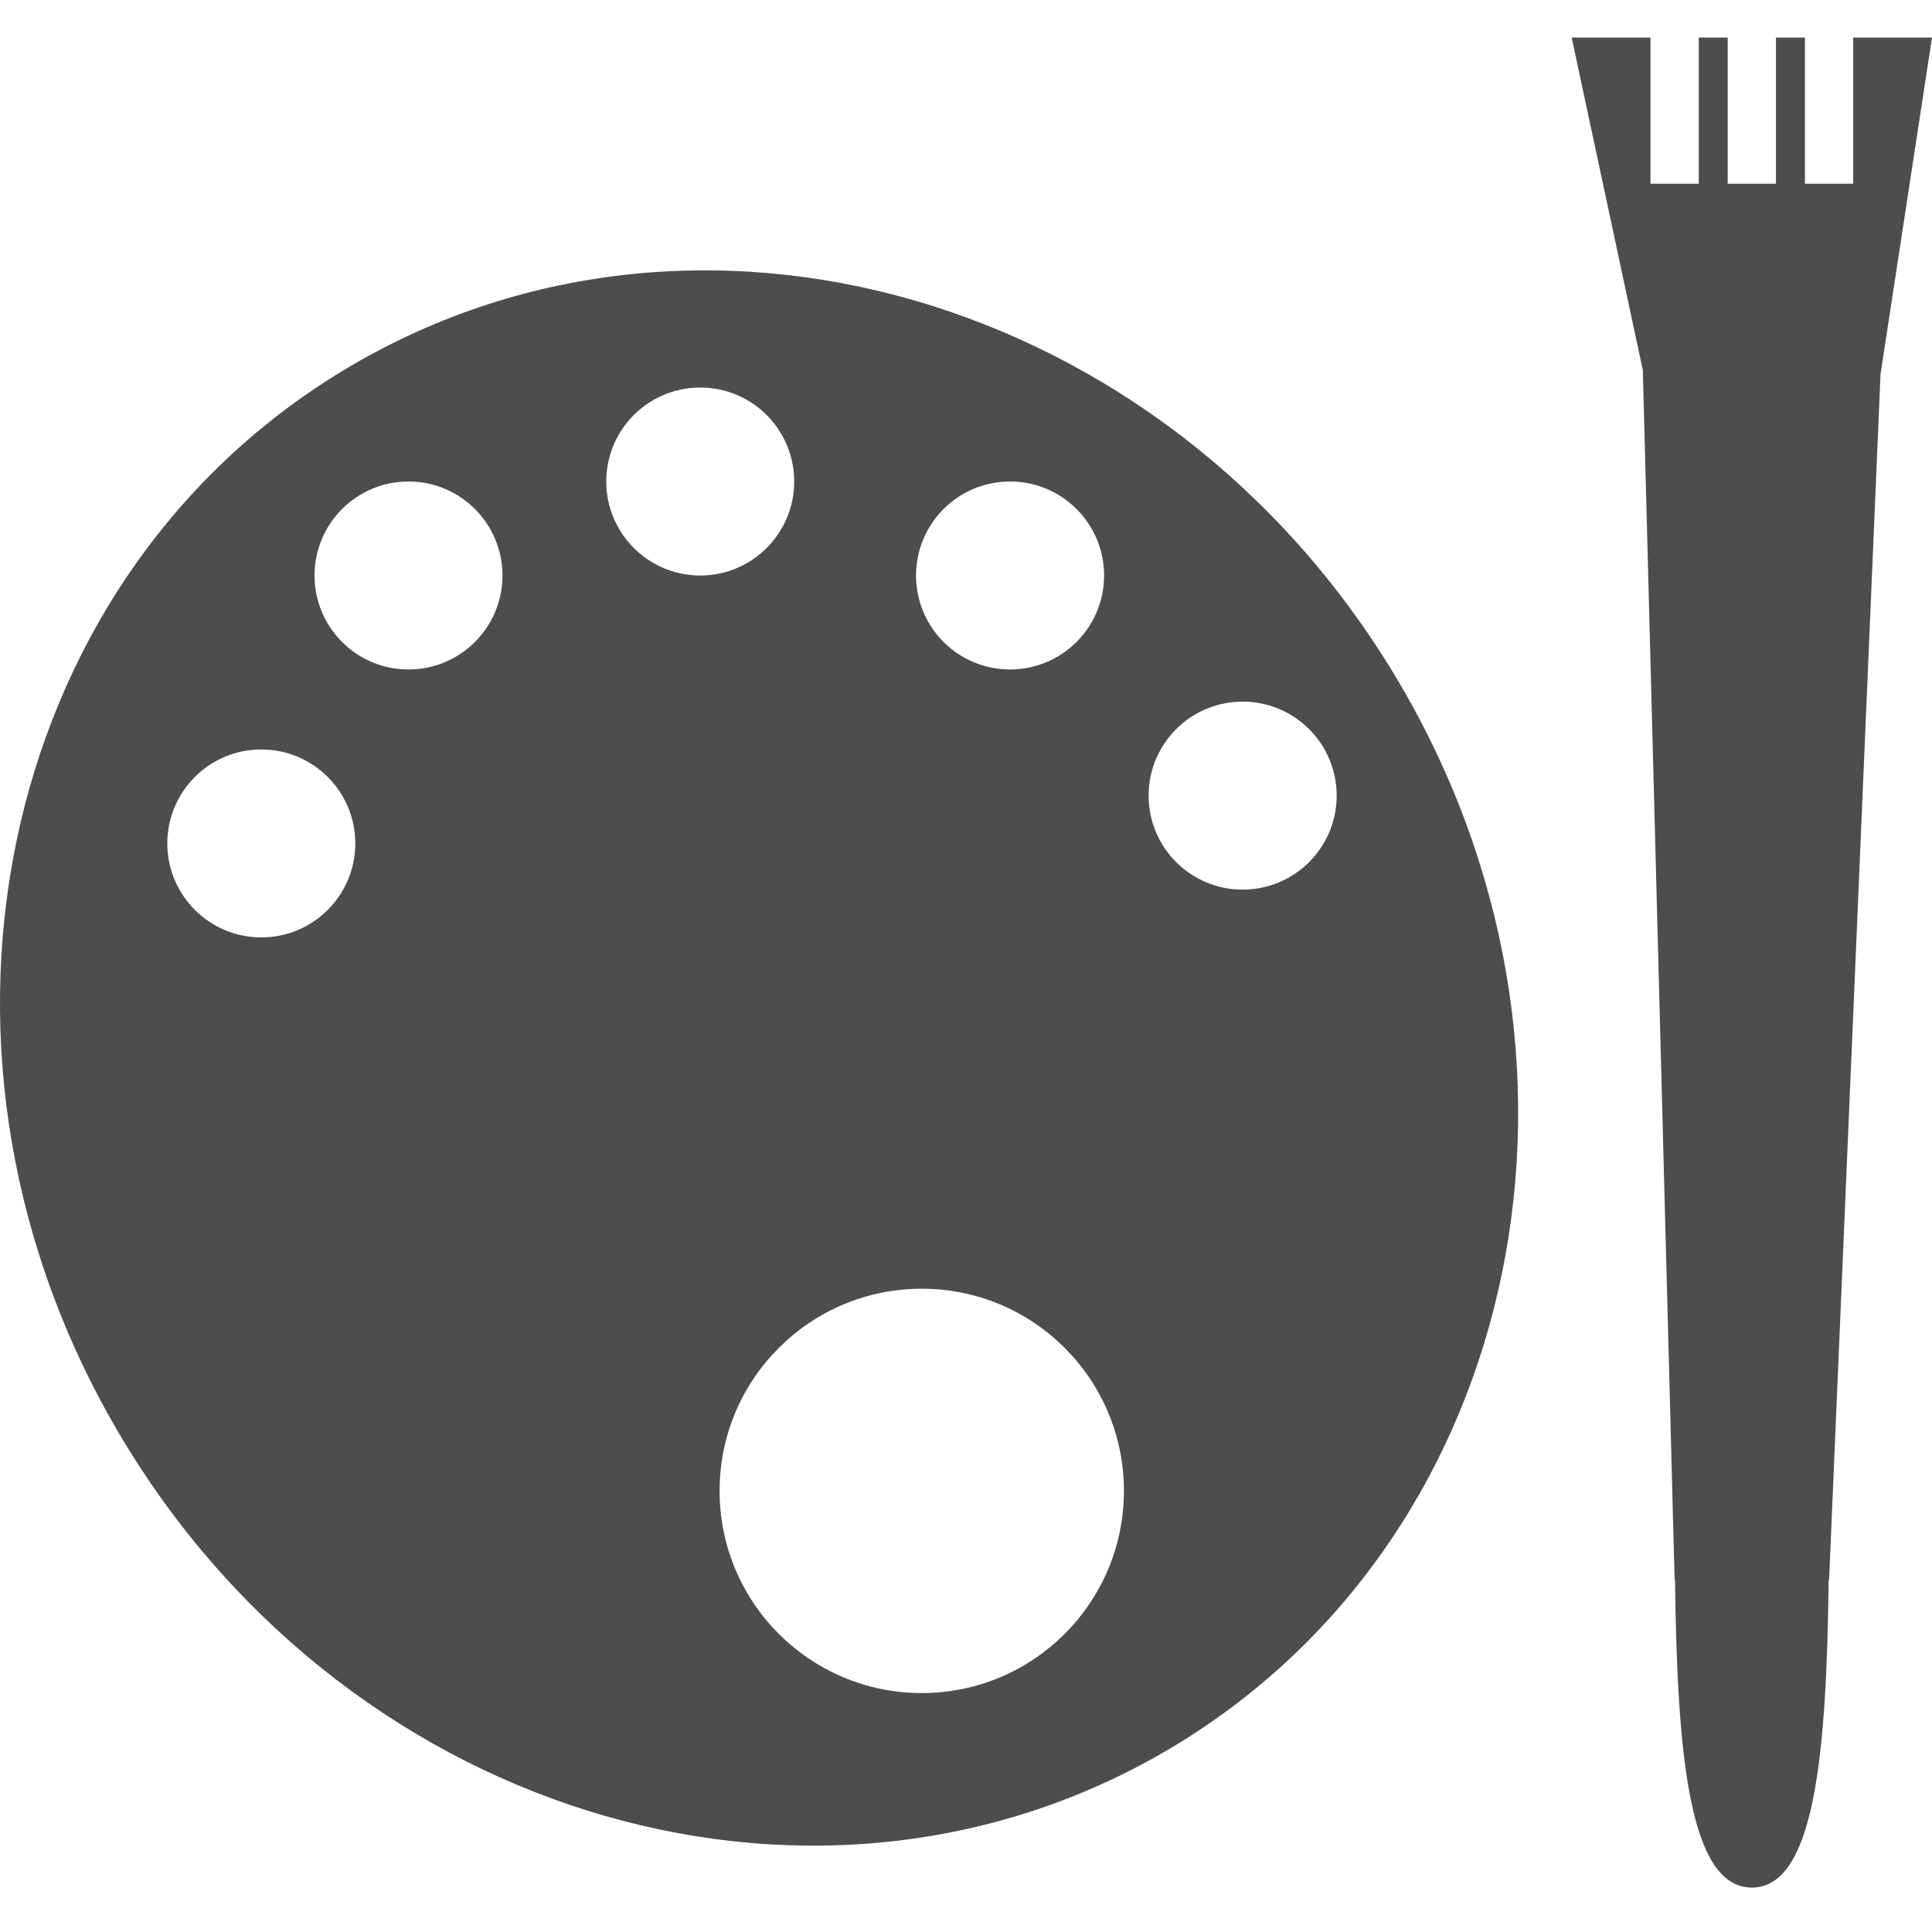 <?xml version="1.0" encoding="utf-8"?>
<!-- Generator: Adobe Illustrator 16.0.0, SVG Export Plug-In . SVG Version: 6.00 Build 0)  -->
<!DOCTYPE svg PUBLIC "-//W3C//DTD SVG 1.1//EN" "http://www.w3.org/Graphics/SVG/1.1/DTD/svg11.dtd">
<svg version="1.1" id="Layer_1" xmlns="http://www.w3.org/2000/svg" xmlns:xlink="http://www.w3.org/1999/xlink" x="0px" y="0px"
	 width="50px" height="50px" viewBox="0 0 50 50" enable-background="new 0 0 50 50" xml:space="preserve">
<g id="_x30_3:藝文_x28__x23_4d4d4d_x29_">
	<path fill="#4D4D4E" d="M47.961,0.972v3.782h-1.25V0.972h-0.749v3.782h-1.249V0.972h-0.749v3.782h-1.25V0.972h-2.039l1.841,8.606
		l0.823,31.307h0.011c0.053,4.539,0.37,7.965,1.988,7.965c1.617,0,1.936-3.426,1.987-7.965h0.012l1.331-31.204L50,0.972H47.961z"/>
	<path fill="#4D4D4E" d="M36.075,17.44C30.13,7.615,17.953,4.099,8.879,9.59c-9.074,5.489-11.61,17.906-5.664,27.732
		c5.946,9.826,18.122,13.34,27.195,7.852C39.484,39.684,42.021,27.268,36.075,17.44z M26.141,12.461
		c1.342,0,2.433,1.089,2.433,2.433c0,1.343-1.091,2.432-2.433,2.432c-1.345,0-2.434-1.089-2.434-2.432
		C23.707,13.55,24.796,12.461,26.141,12.461z M6.762,24.26c-1.343,0-2.432-1.089-2.432-2.432c0-1.343,1.089-2.432,2.432-2.432
		c1.344,0,2.433,1.089,2.433,2.432C9.195,23.171,8.105,24.26,6.762,24.26z M10.572,17.326c-1.343,0-2.432-1.089-2.432-2.432
		c0-1.344,1.089-2.433,2.432-2.433c1.343,0,2.432,1.089,2.432,2.433C13.004,16.237,11.916,17.326,10.572,17.326z M15.69,12.461
		c0-1.343,1.089-2.432,2.432-2.432c1.343,0,2.432,1.089,2.432,2.432c0,1.344-1.089,2.433-2.432,2.433
		C16.78,14.894,15.69,13.805,15.69,12.461z M23.855,43.816c-2.89,0-5.232-2.342-5.232-5.232s2.342-5.232,5.232-5.232
		s5.232,2.342,5.232,5.232S26.745,43.816,23.855,43.816z M32.158,23.023c-1.342,0-2.432-1.089-2.432-2.432
		c0-1.344,1.09-2.433,2.432-2.433c1.345,0,2.435,1.089,2.435,2.433C34.593,21.934,33.503,23.023,32.158,23.023z"/>
</g>
</svg>
